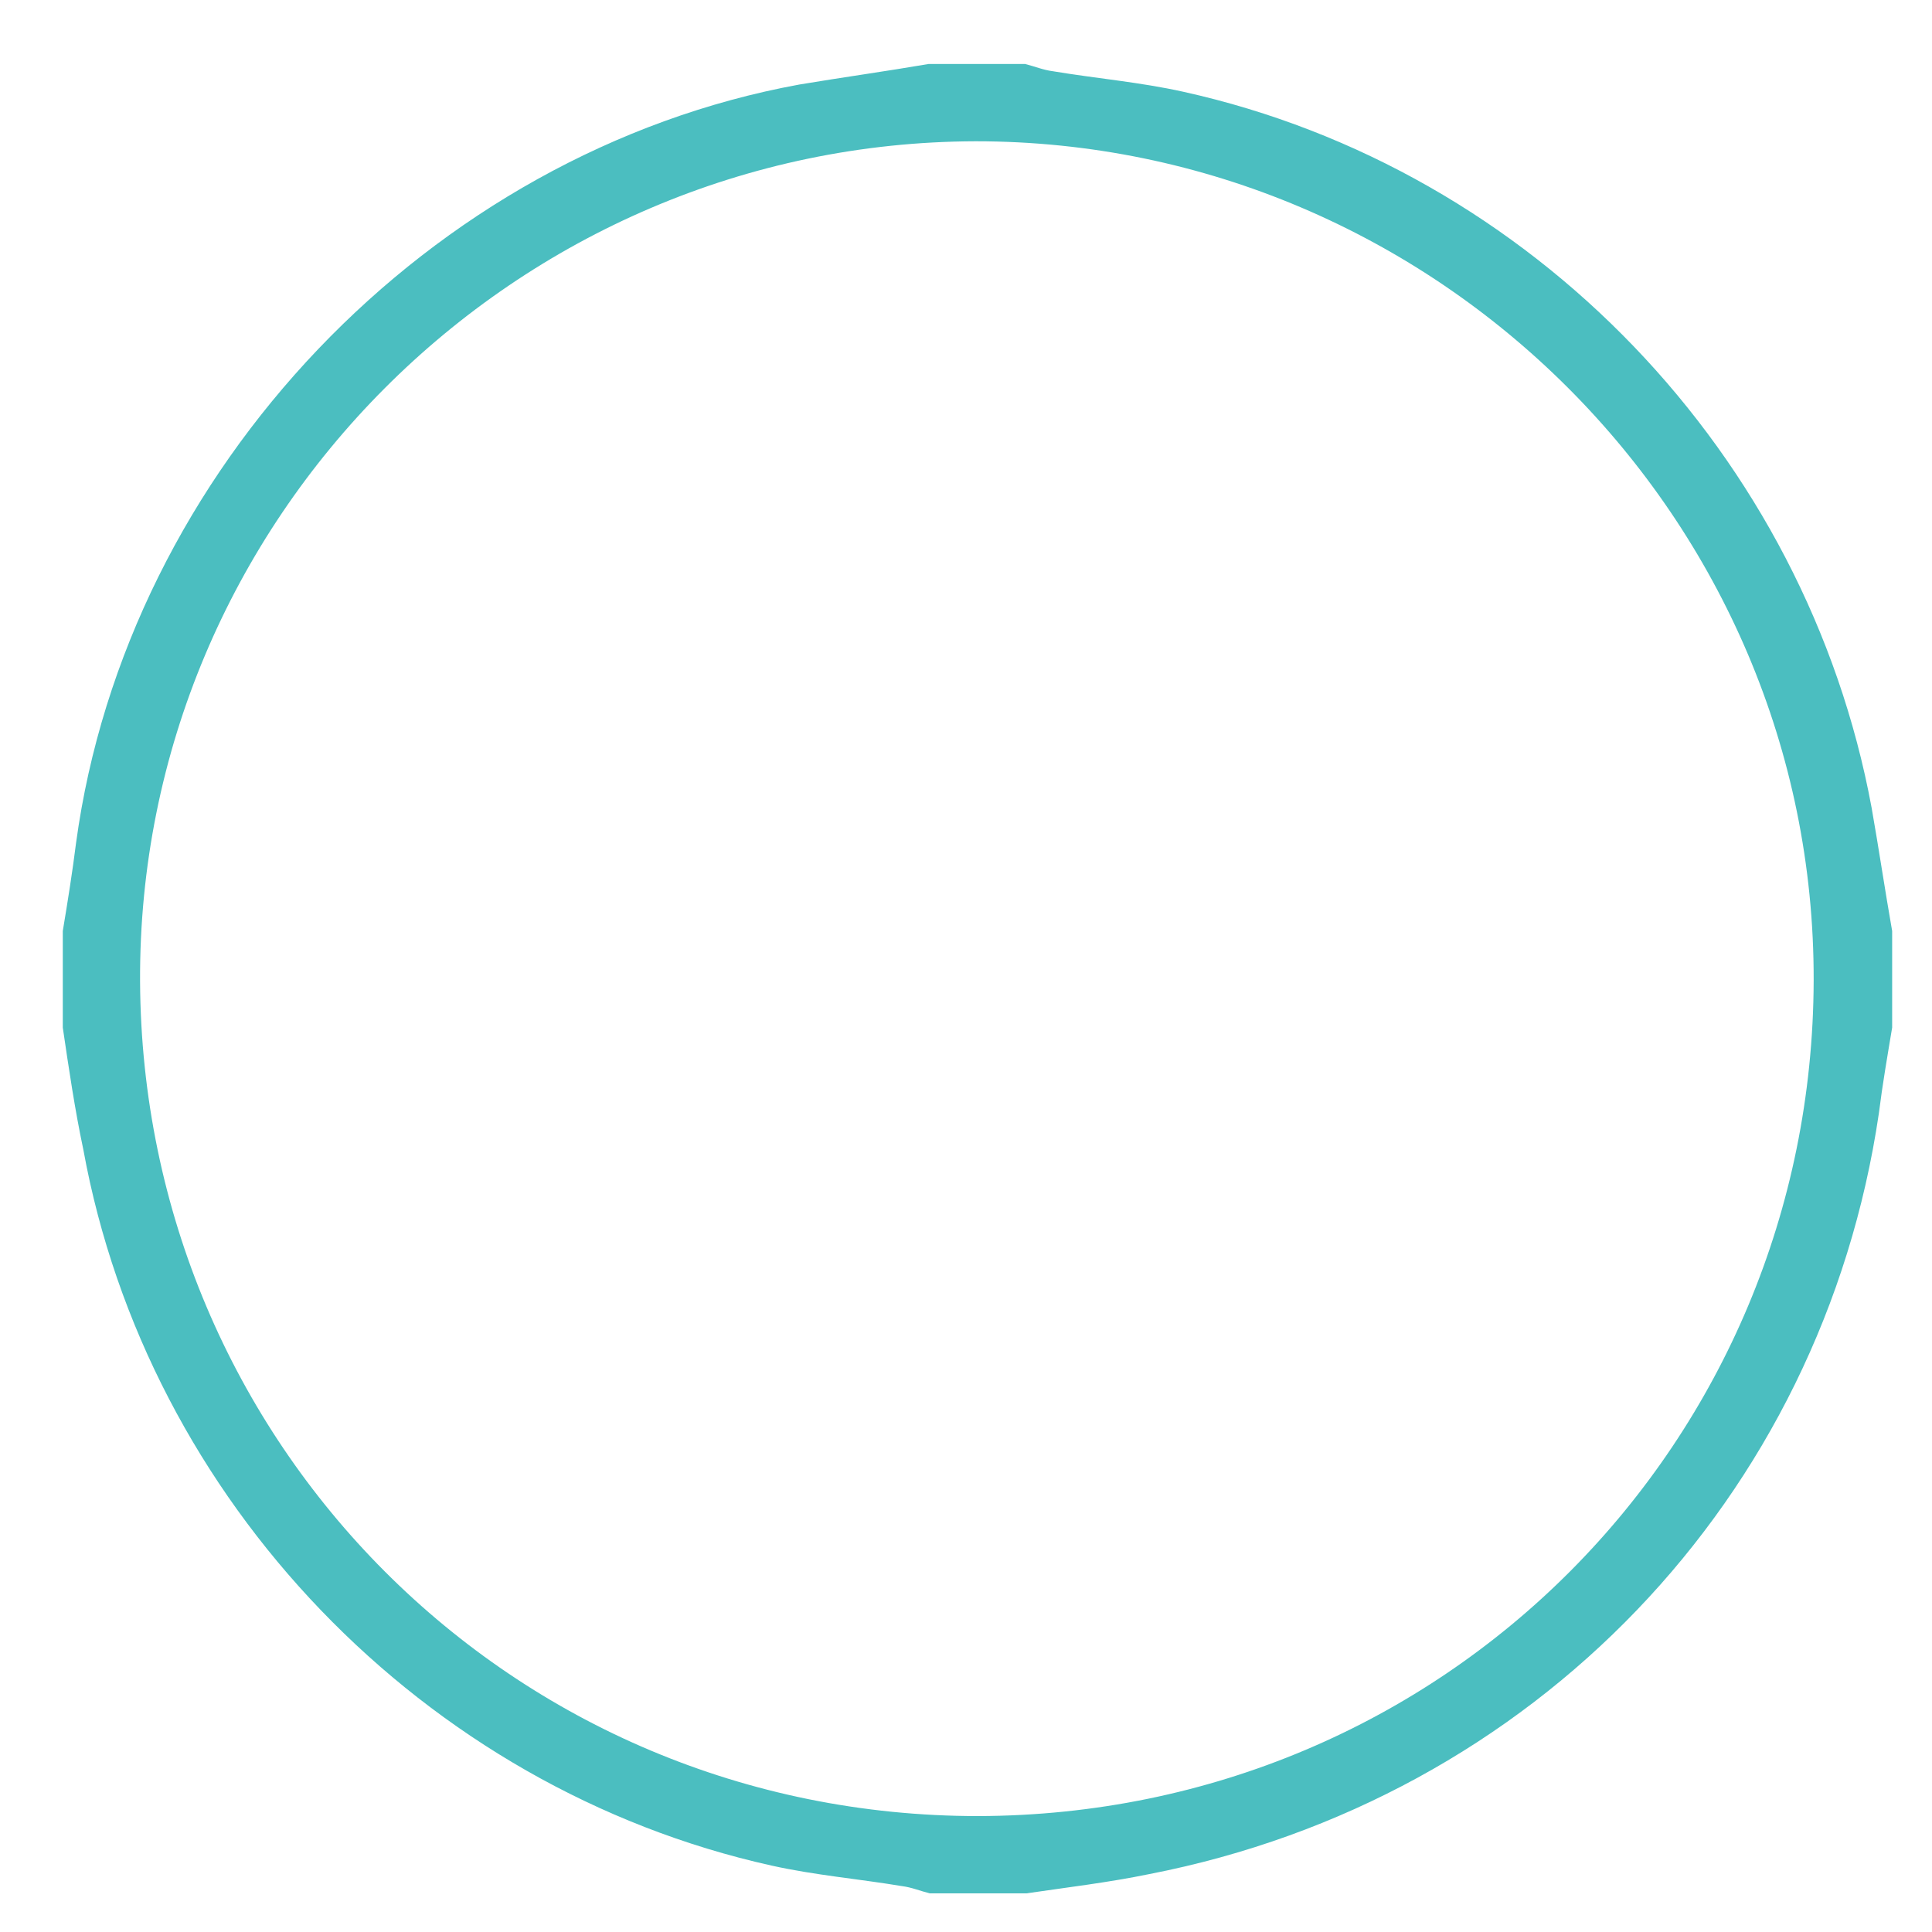 <?xml version="1.0" encoding="utf-8"?>
<!-- Generator: Adobe Illustrator 19.0.0, SVG Export Plug-In . SVG Version: 6.00 Build 0)  -->
<svg version="1.1" id="Layer_1" xmlns="http://www.w3.org/2000/svg" xmlns:xlink="http://www.w3.org/1999/xlink" x="0px" y="0px"
	 viewBox="0 0 160 160" style="enable-background:new 0 0 160 160;" xml:space="preserve">
<style type="text/css">
	.st0{fill:#4BBEC0;}
</style>
<g id="XMLID_3_">
	<path id="XMLID_56_" class="st0" d="M5.2,85.1c0-2.7,0-5.4,0-8c0.4-2.4,0.8-4.9,1.1-7.3C10.5,38.9,35.6,12.6,66.2,7
		c3.6-0.6,7.2-1.1,10.7-1.7c2.7,0,5.4,0,8,0c0.8,0.2,1.5,0.5,2.3,0.6c3.6,0.6,7.2,0.9,10.8,1.7c28.9,6.4,51.6,30.1,57,59.3
		c0.6,3.4,1.1,6.8,1.7,10.2c0,2.7,0,5.4,0,8c-0.4,2.4-0.8,4.7-1.1,7.1c-4.7,31.9-28.6,56.8-60.4,63c-3.4,0.7-6.8,1.1-10.2,1.6
		c-2.7,0-5.4,0-8,0c-0.8-0.2-1.5-0.5-2.3-0.6c-3.6-0.6-7.2-0.9-10.8-1.7c-28.8-6.4-51.7-30.2-57-59.3C6.2,91.9,5.7,88.5,5.2,85.1z
		 M80.8,11.7C42.7,11.8,11.4,43,11.6,81.3c0.2,38.2,30.8,69.1,69.4,69.1c38.7-0.1,69.1-31,69.2-69.2
		C150.3,42.9,118.9,11.7,80.8,11.7z"/>
</g>
</svg>
